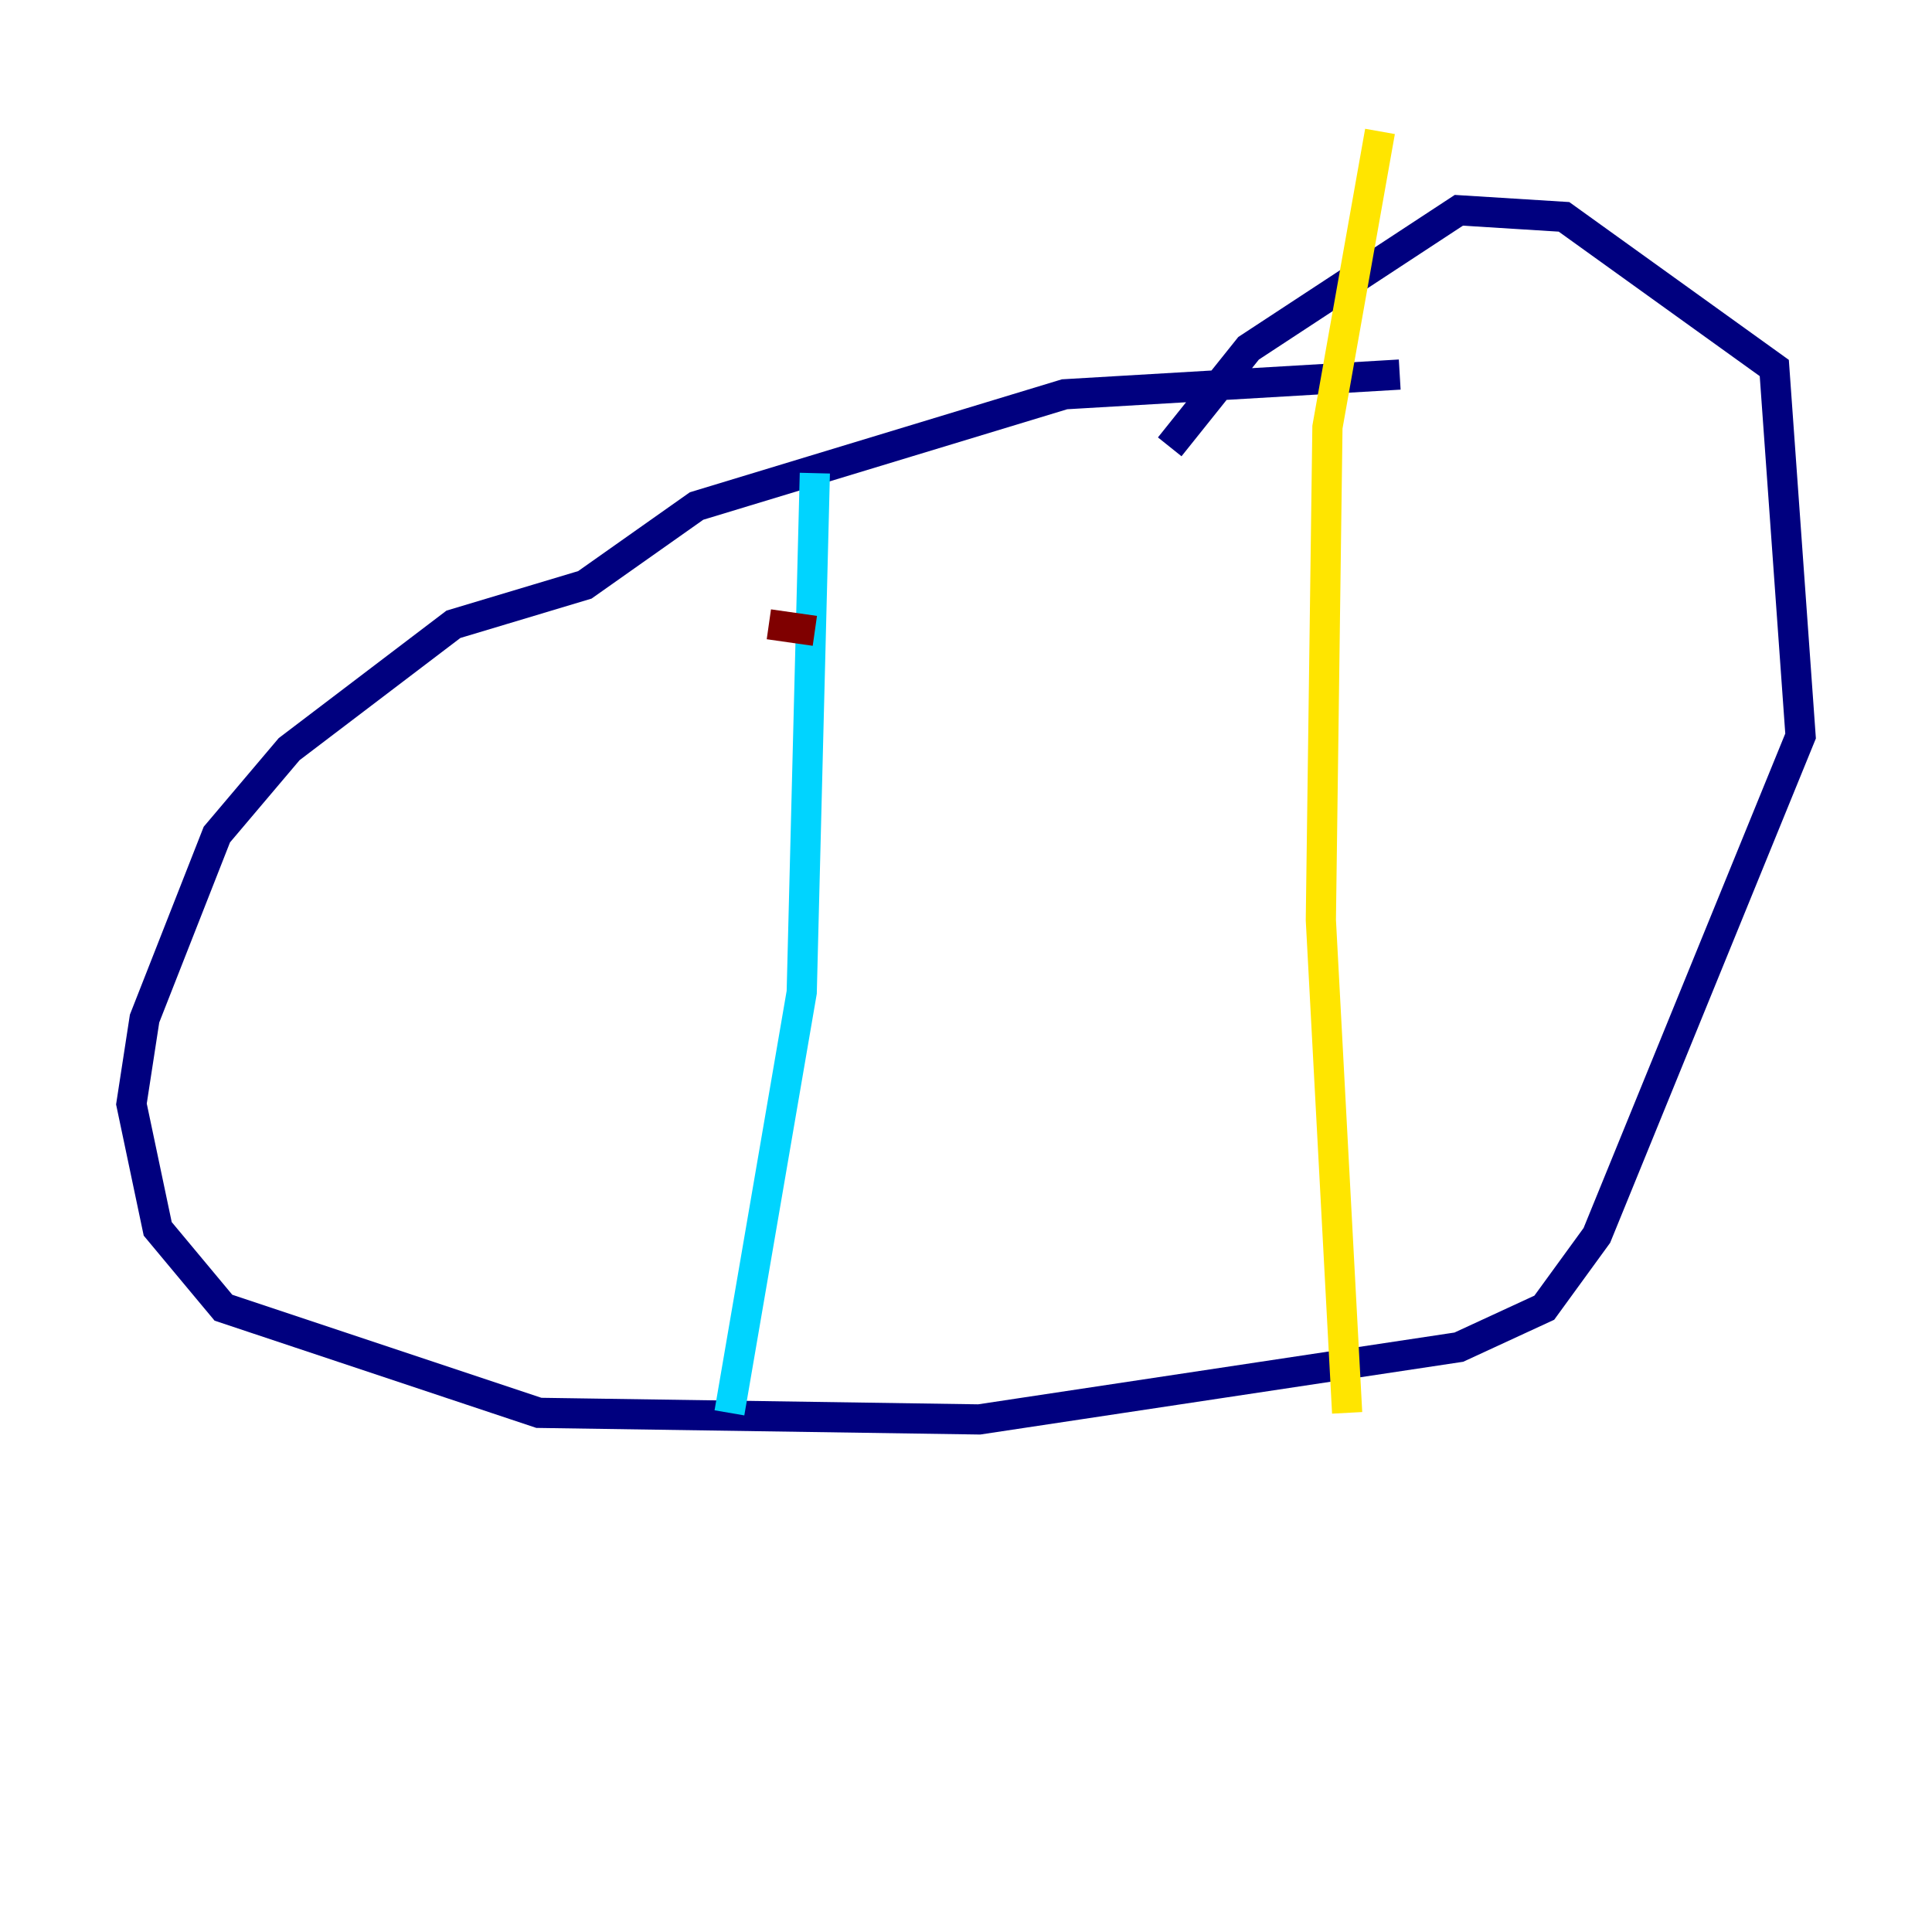 <?xml version="1.0" encoding="utf-8" ?>
<svg baseProfile="tiny" height="128" version="1.2" viewBox="0,0,128,128" width="128" xmlns="http://www.w3.org/2000/svg" xmlns:ev="http://www.w3.org/2001/xml-events" xmlns:xlink="http://www.w3.org/1999/xlink"><defs /><polyline fill="none" points="92.735,24.816 70.531,26.122 46.15,33.524 38.748,38.748 30.041,41.361 19.157,49.633 14.367,55.292 9.578,67.483 8.707,73.143 10.449,81.415 14.803,86.639 35.701,93.605 64.871,94.041 96.653,89.252 102.313,86.639 105.796,81.85 119.293,48.762 117.551,24.381 103.619,14.367 96.653,13.932 82.721,23.075 77.497,29.605" stroke="#00007f" stroke-width="2" /><polyline fill="none" points="53.986,31.347 53.116,65.742 48.327,93.605" stroke="#00d4ff" stroke-width="2" /><polyline fill="none" points="91.429,8.707 87.946,28.299 87.51,60.952 89.252,93.605" stroke="#ffe500" stroke-width="2" /><polyline fill="none" points="50.939,41.361 53.986,41.796" stroke="#7f0000" stroke-width="2" /></svg>